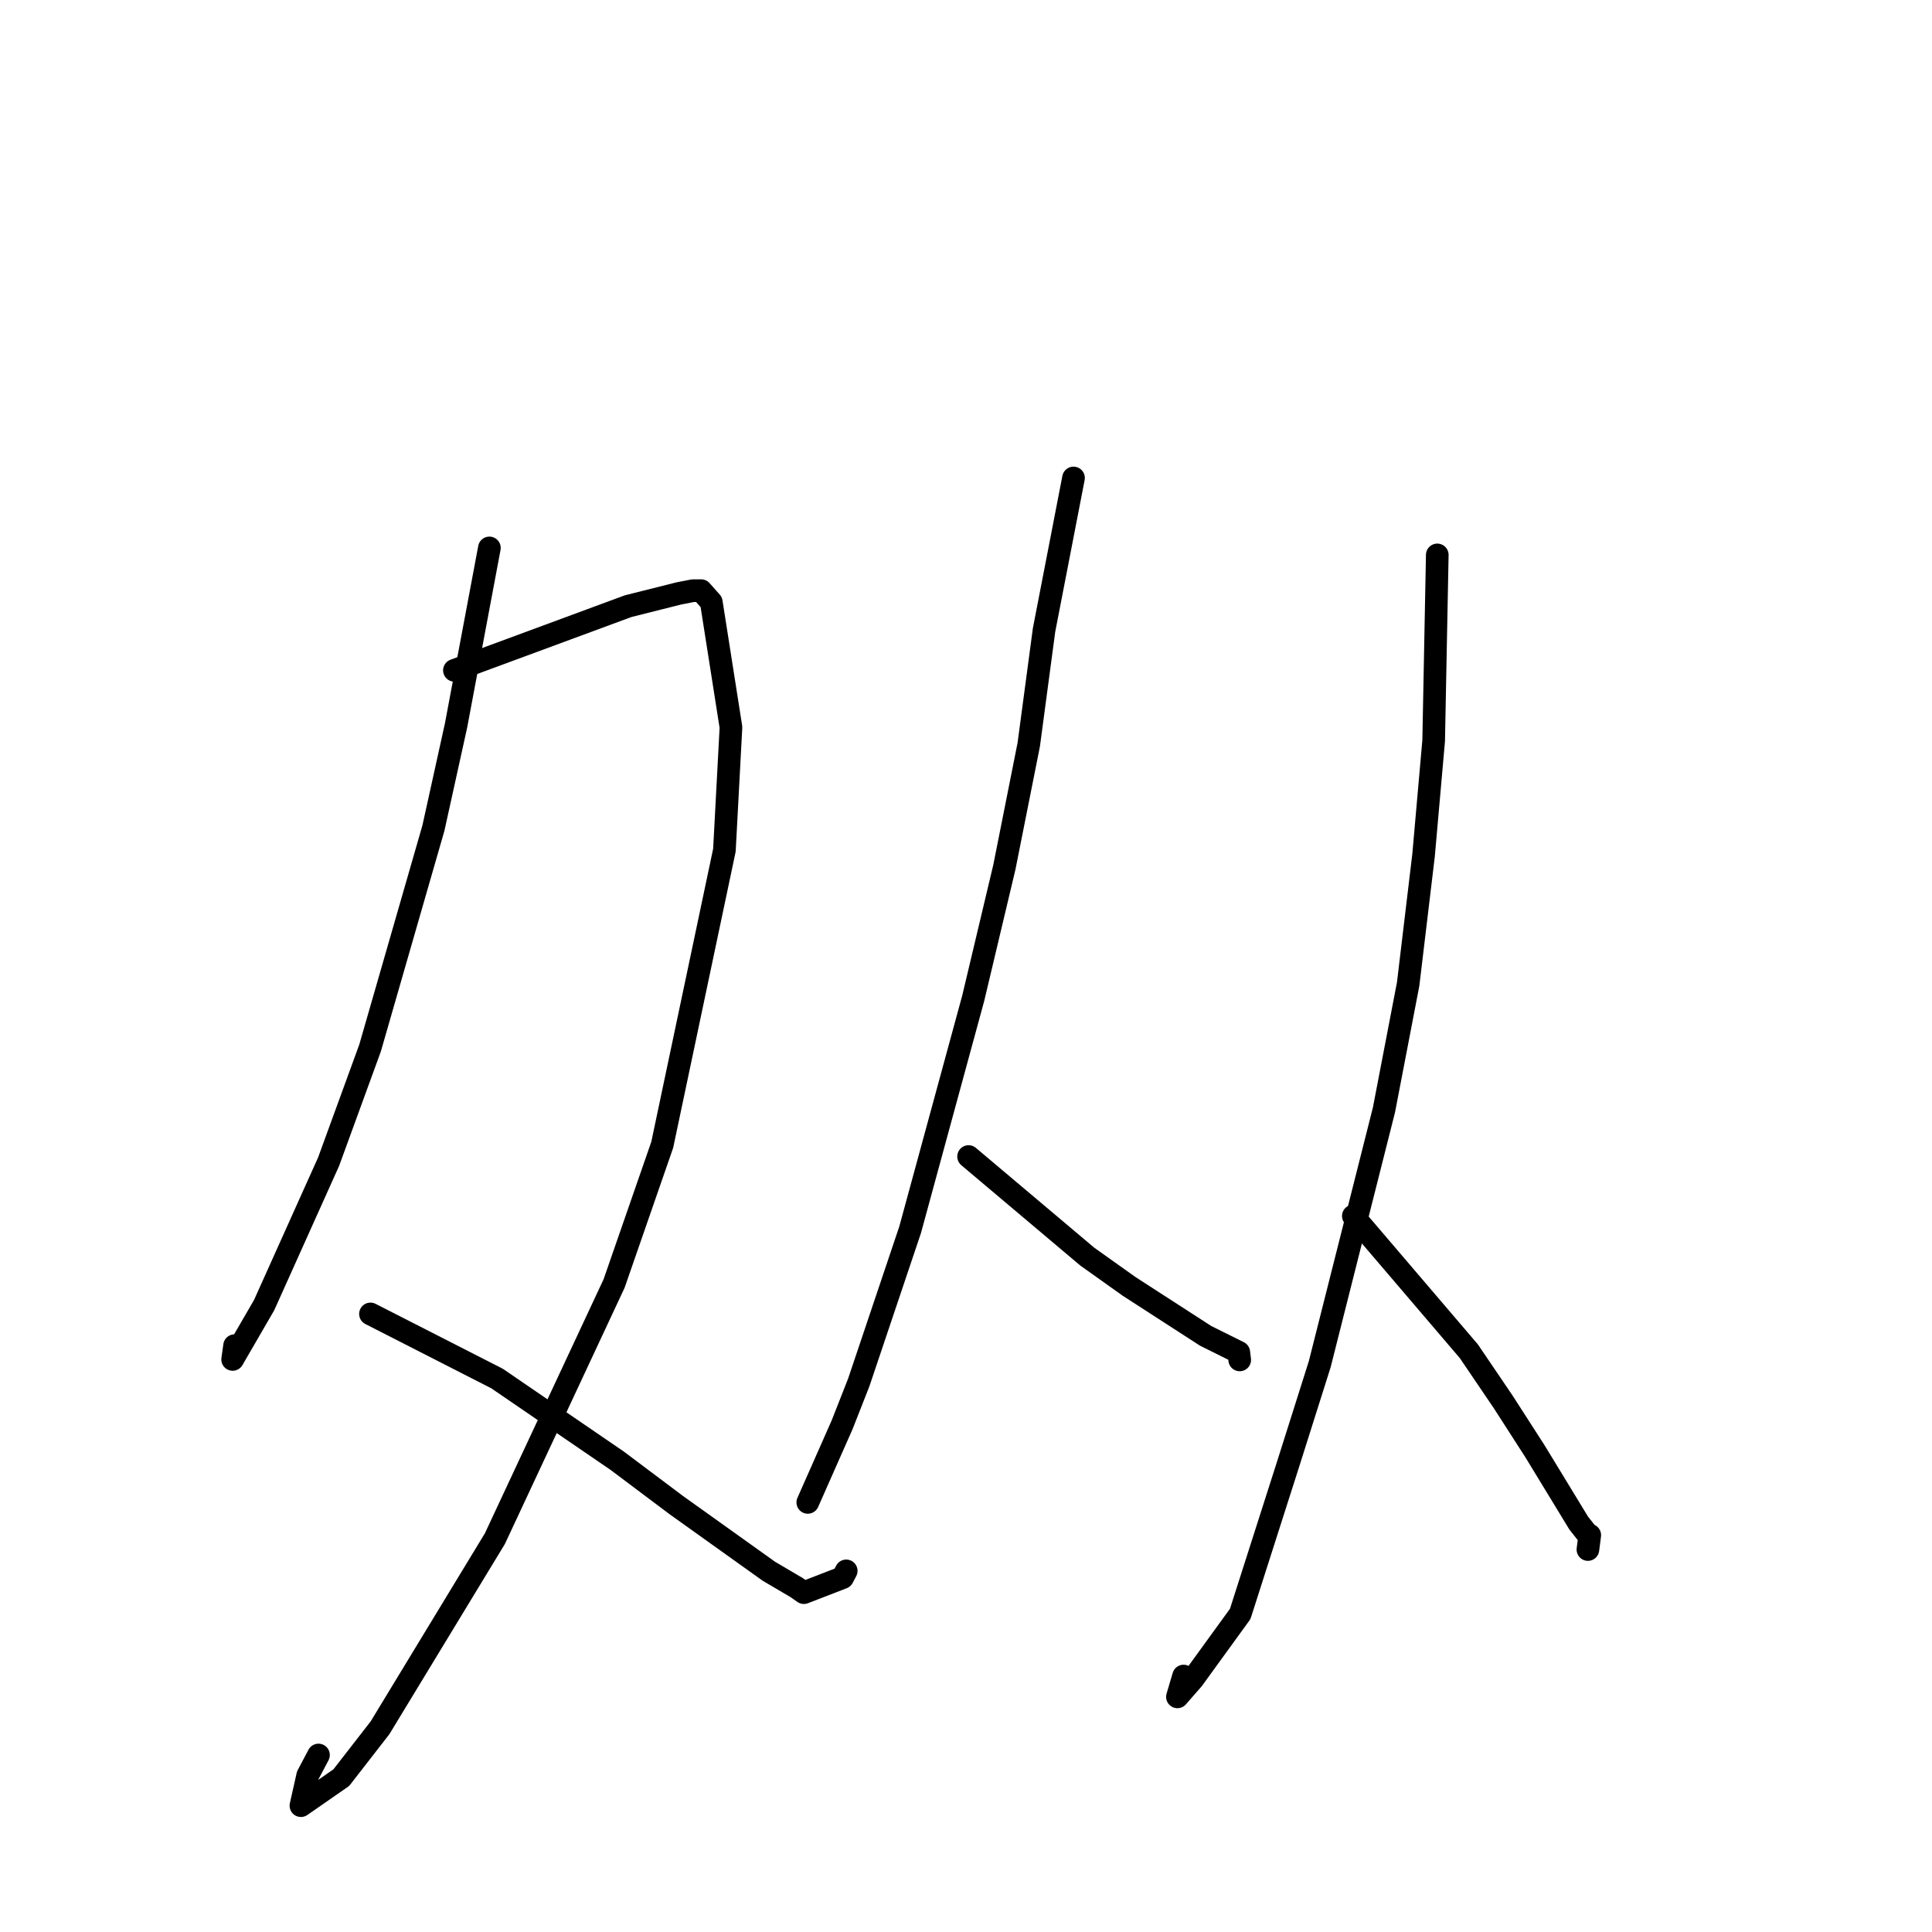 <?xml version="1.0" standalone="no"?>
    <svg width="256" height="256" xmlns="http://www.w3.org/2000/svg" version="1.1">
    <polyline stroke="black" stroke-width="3" stroke-linecap="round" fill="transparent" stroke-linejoin="round" points="64.847 72.602 60.426 96.143 57.43 109.723 49.035 138.869 43.545 153.921 35 172.932 30.826 180.133 31.083 178.304 " />
        <polyline stroke="black" stroke-width="3" stroke-linecap="round" fill="transparent" stroke-linejoin="round" points="60.212 88.824 83.24 80.318 89.965 78.629 91.811 78.269 92.901 78.264 94.25 79.782 96.856 96.371 95.988 112.652 87.751 151.689 81.371 170.072 65.577 203.876 50.352 228.945 45.222 235.548 39.874 239.261 40.773 235.252 42.202 232.547 " />
        <polyline stroke="black" stroke-width="3" stroke-linecap="round" fill="transparent" stroke-linejoin="round" points="49.089 174.102 65.871 182.669 81.792 193.562 89.592 199.42 101.87 208.192 105.578 210.375 106.517 211.035 111.651 209.05 112.128 208.149 " />
        <polyline stroke="black" stroke-width="3" stroke-linecap="round" fill="transparent" stroke-linejoin="round" points="142.246 63.333 138.342 83.482 136.316 98.655 133.087 114.891 128.956 132.277 120.597 162.953 113.791 183.177 111.583 188.795 107.205 198.698 107.035 199.076 " />
        <polyline stroke="black" stroke-width="3" stroke-linecap="round" fill="transparent" stroke-linejoin="round" points="128.342 153.246 144.078 166.516 149.62 170.459 159.753 177.007 164.146 179.19 164.235 179.922 164.268 180.196 " />
        <polyline stroke="black" stroke-width="3" stroke-linecap="round" fill="transparent" stroke-linejoin="round" points="190.447 73.529 189.968 98.148 188.63 113.316 186.589 130.387 183.384 147.061 174.872 180.762 170.682 194.005 164.335 213.851 158.076 222.48 156.015 224.844 156.832 222.085 " />
        <polyline stroke="black" stroke-width="3" stroke-linecap="round" fill="transparent" stroke-linejoin="round" points="179.324 161.125 194.625 179.041 199.178 185.753 203.405 192.321 209.186 201.814 210.289 203.209 210.651 203.419 210.473 204.807 210.407 205.321 " />
        </svg>